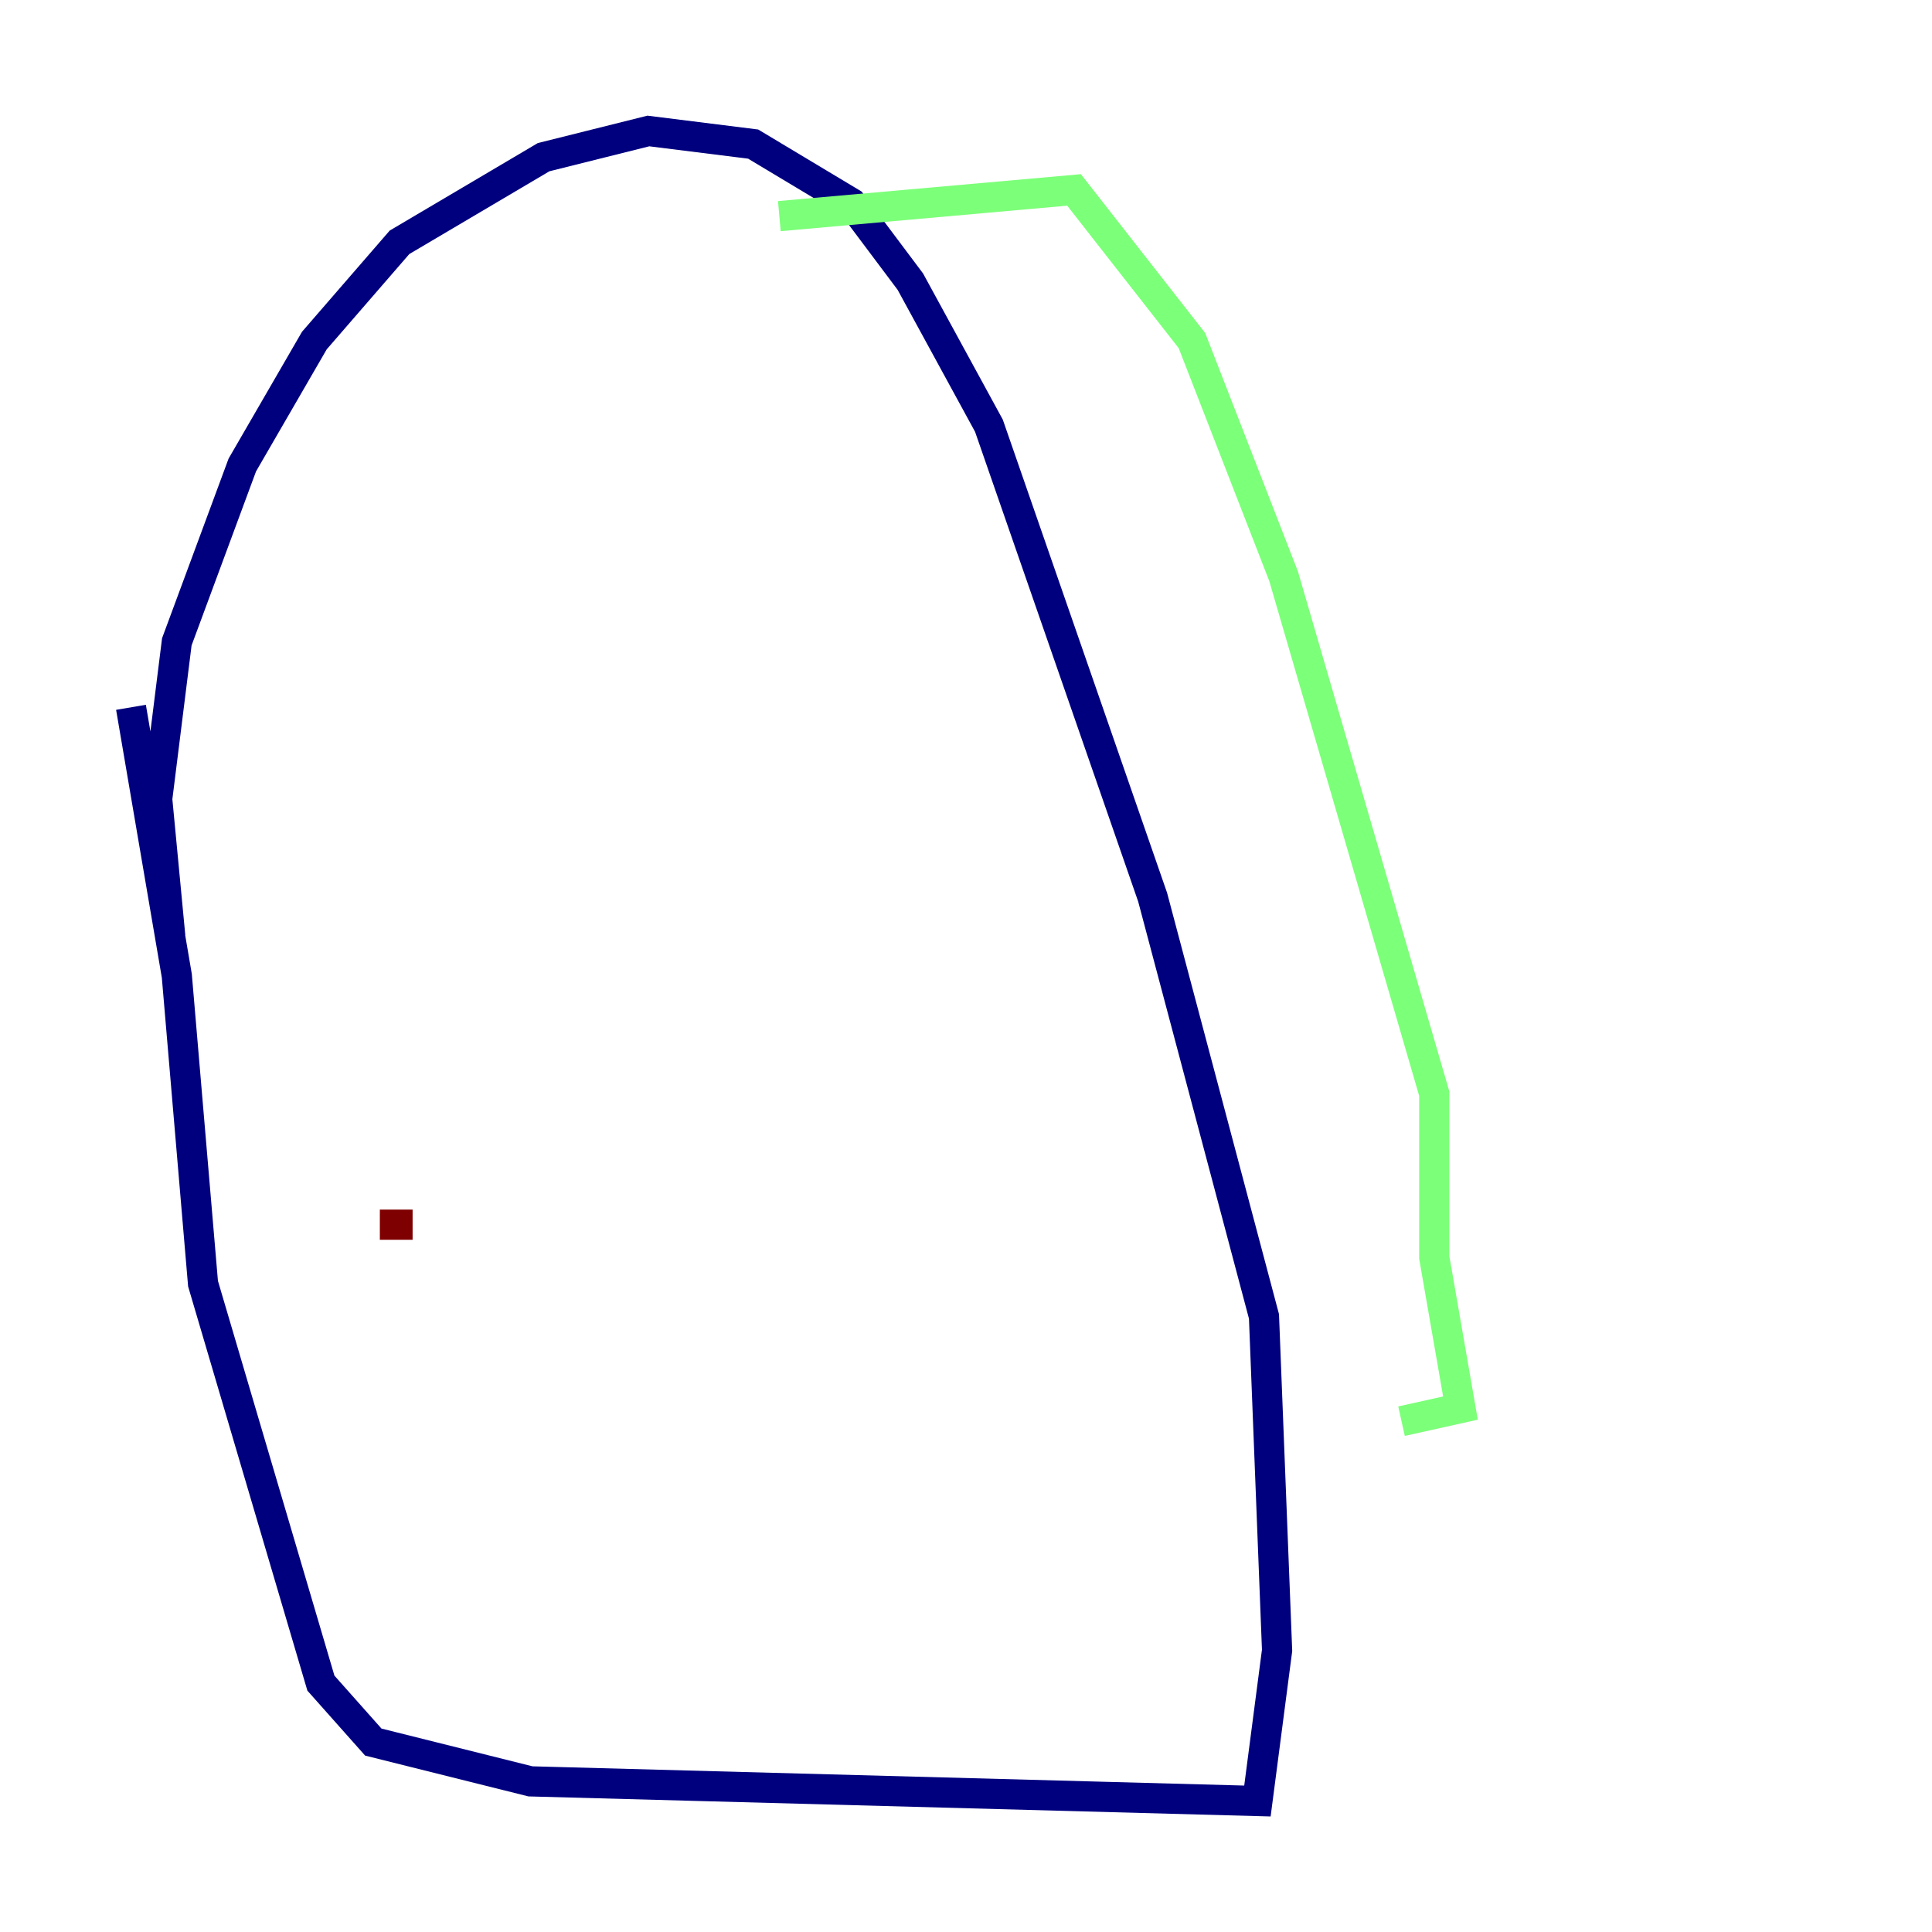 <?xml version="1.0" encoding="utf-8" ?>
<svg baseProfile="tiny" height="128" version="1.2" viewBox="0,0,128,128" width="128" xmlns="http://www.w3.org/2000/svg" xmlns:ev="http://www.w3.org/2001/xml-events" xmlns:xlink="http://www.w3.org/1999/xlink"><defs /><polyline fill="none" points="8.678,46.861 11.715,64.651 13.451,85.044 21.261,111.512 24.732,115.417 35.146,118.02 83.308,119.322 84.61,109.342 83.742,87.214 76.366,59.444 65.519,28.203 60.312,18.658 56.407,13.451 49.898,9.546 42.956,8.678 36.014,10.414 26.468,16.054 20.827,22.563 16.054,30.807 11.715,42.522 10.414,52.936 11.281,62.047" stroke="#00007f" stroke-width="2" /><polyline fill="none" points="51.634,14.319 71.159,12.583 78.969,22.563 85.044,38.183 95.024,72.461 95.024,83.308 96.759,93.288 92.854,94.156" stroke="#7cff79" stroke-width="2" /><polyline fill="none" points="25.166,81.139 27.336,81.139" stroke="#7f0000" stroke-width="2" /></svg>